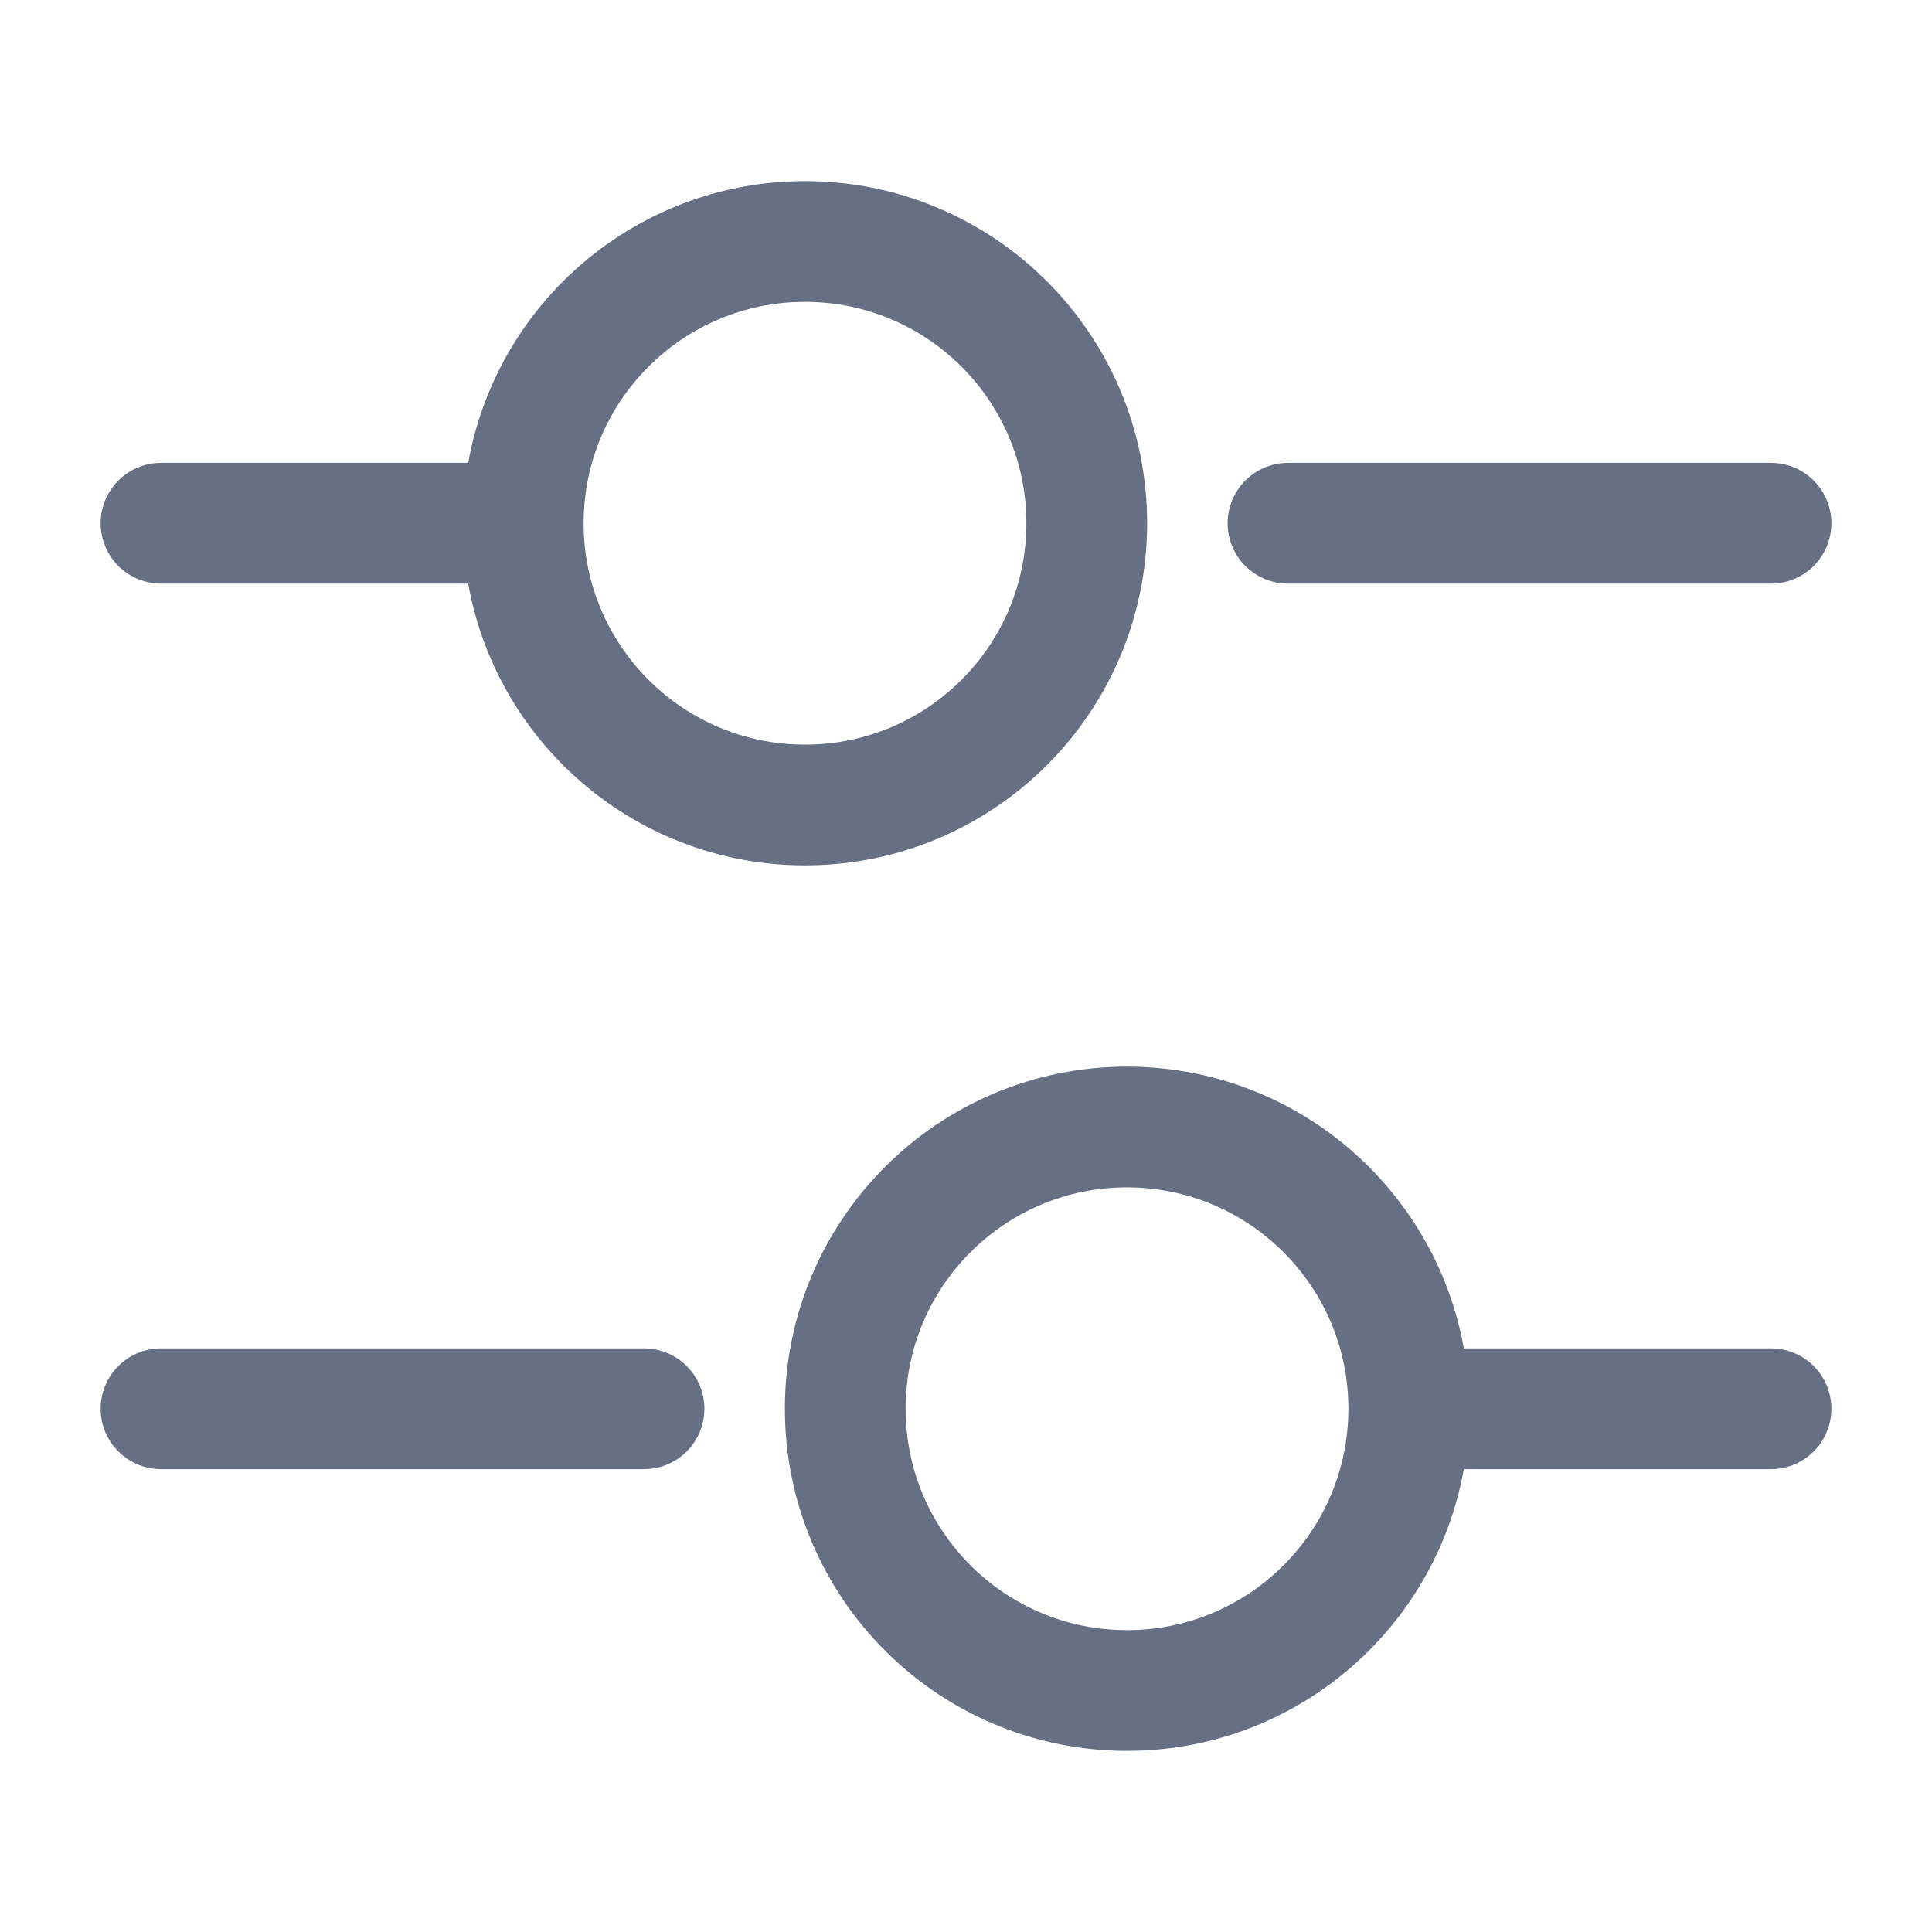 <svg width="24" height="24" viewBox="0 0 24 24" fill="none" xmlns="http://www.w3.org/2000/svg">
<path d="M22 6.5H16" stroke="#667085" stroke-width="1.5" stroke-miterlimit="10" stroke-linecap="round" stroke-linejoin="round"/>
<path d="M6 6.5H2" stroke="#667085" stroke-width="1.5" stroke-miterlimit="10" stroke-linecap="round" stroke-linejoin="round"/>
<path d="M10 10C11.933 10 13.5 8.433 13.5 6.5C13.5 4.567 11.933 3 10 3C8.067 3 6.5 4.567 6.5 6.5C6.5 8.433 8.067 10 10 10Z" stroke="#667085" stroke-width="1.5" stroke-miterlimit="10" stroke-linecap="round" stroke-linejoin="round"/>
<path d="M22 17.5H18" stroke="#667085" stroke-width="1.5" stroke-miterlimit="10" stroke-linecap="round" stroke-linejoin="round"/>
<path d="M8 17.5H2" stroke="#667085" stroke-width="1.5" stroke-miterlimit="10" stroke-linecap="round" stroke-linejoin="round"/>
<path d="M14 21C15.933 21 17.5 19.433 17.5 17.5C17.5 15.567 15.933 14 14 14C12.067 14 10.5 15.567 10.5 17.5C10.5 19.433 12.067 21 14 21Z" stroke="#667085" stroke-width="1.5" stroke-miterlimit="10" stroke-linecap="round" stroke-linejoin="round"/>
</svg>
